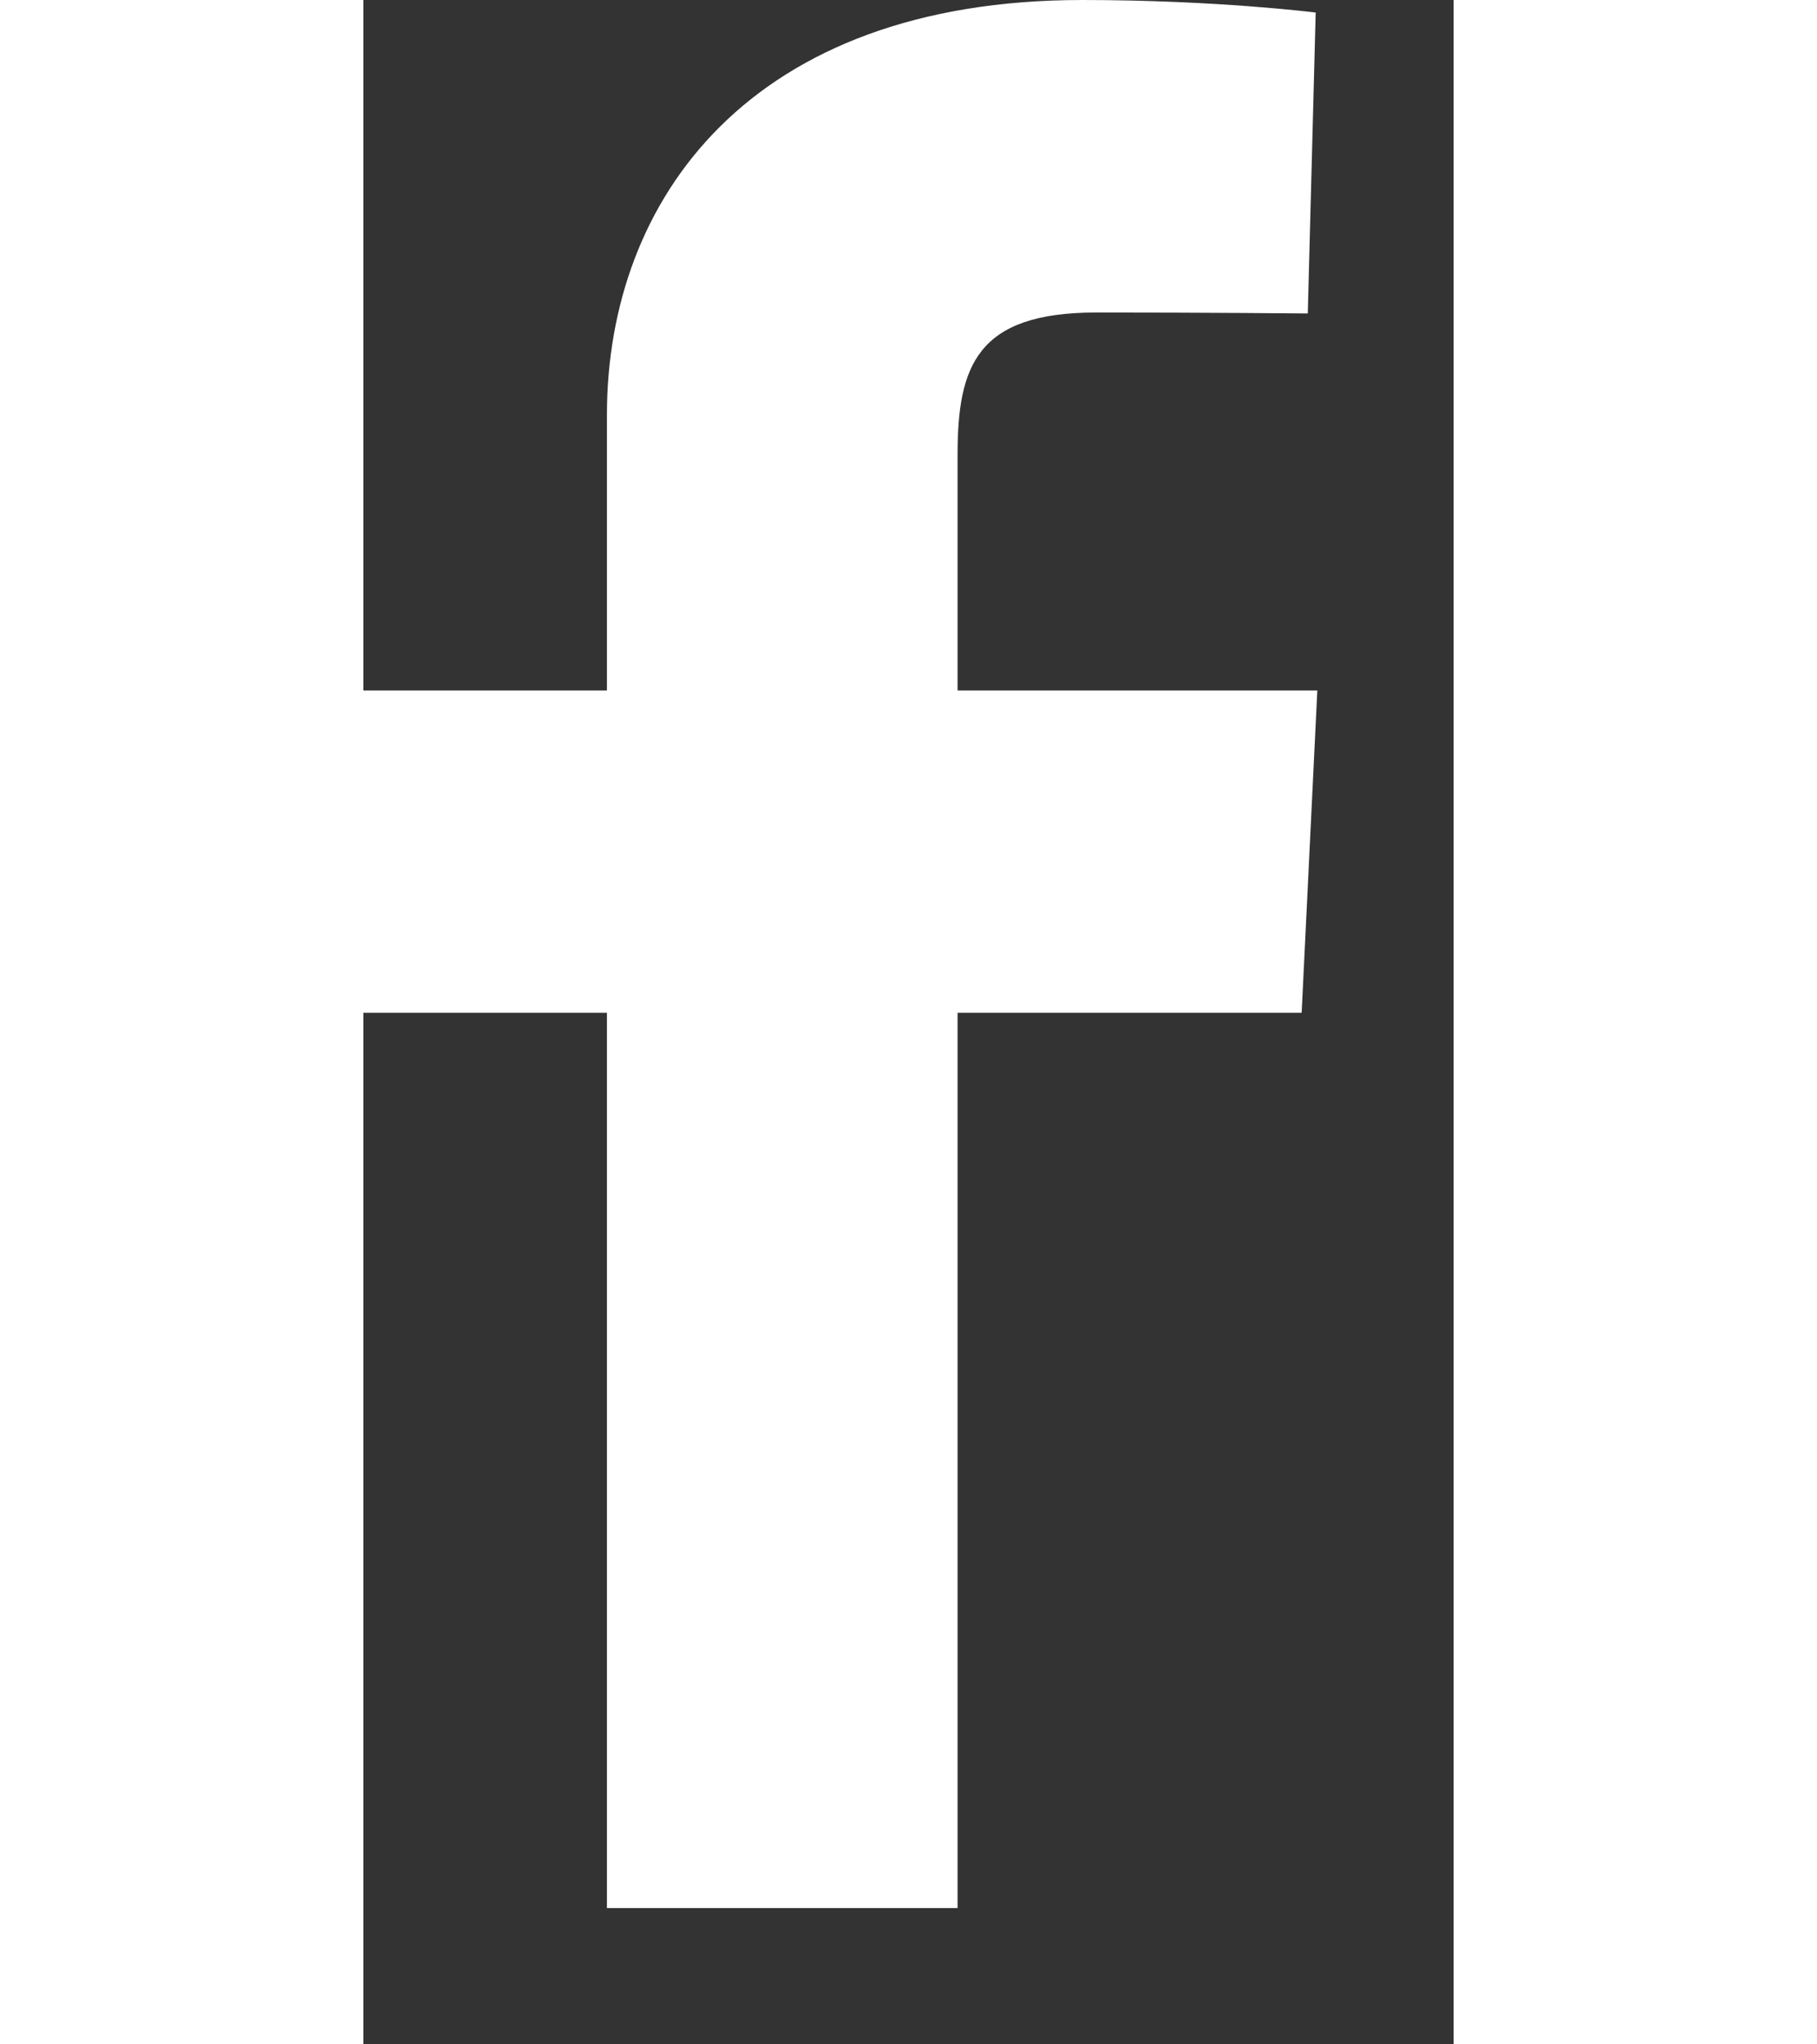 <svg width="16" height="18" viewBox="0 0 8 15" fill="none" xmlns="http://www.w3.org/2000/svg">
<rect x="0" y="0" width="8" height="15" fill="#333333" stroke="none"/>
<g id="facebook logo" clip-path="url(#clip0_20_174)">
<path id="Vector" d="M1.787 14V7.431H0V5.066H1.787V3.045C1.787 1.458 2.842 0 5.275 0C6.259 0 6.988 0.092 6.988 0.092L6.93 2.3C6.93 2.3 6.188 2.293 5.377 2.293C4.5 2.293 4.36 2.686 4.36 3.339V5.066H7L6.885 7.431H4.36V14H1.787Z" fill="white"/>
</g>
<defs>
<clipPath id="clip0_20_174">
<rect width="7" height="14" fill="white"/>
</clipPath>
</defs>
</svg>
